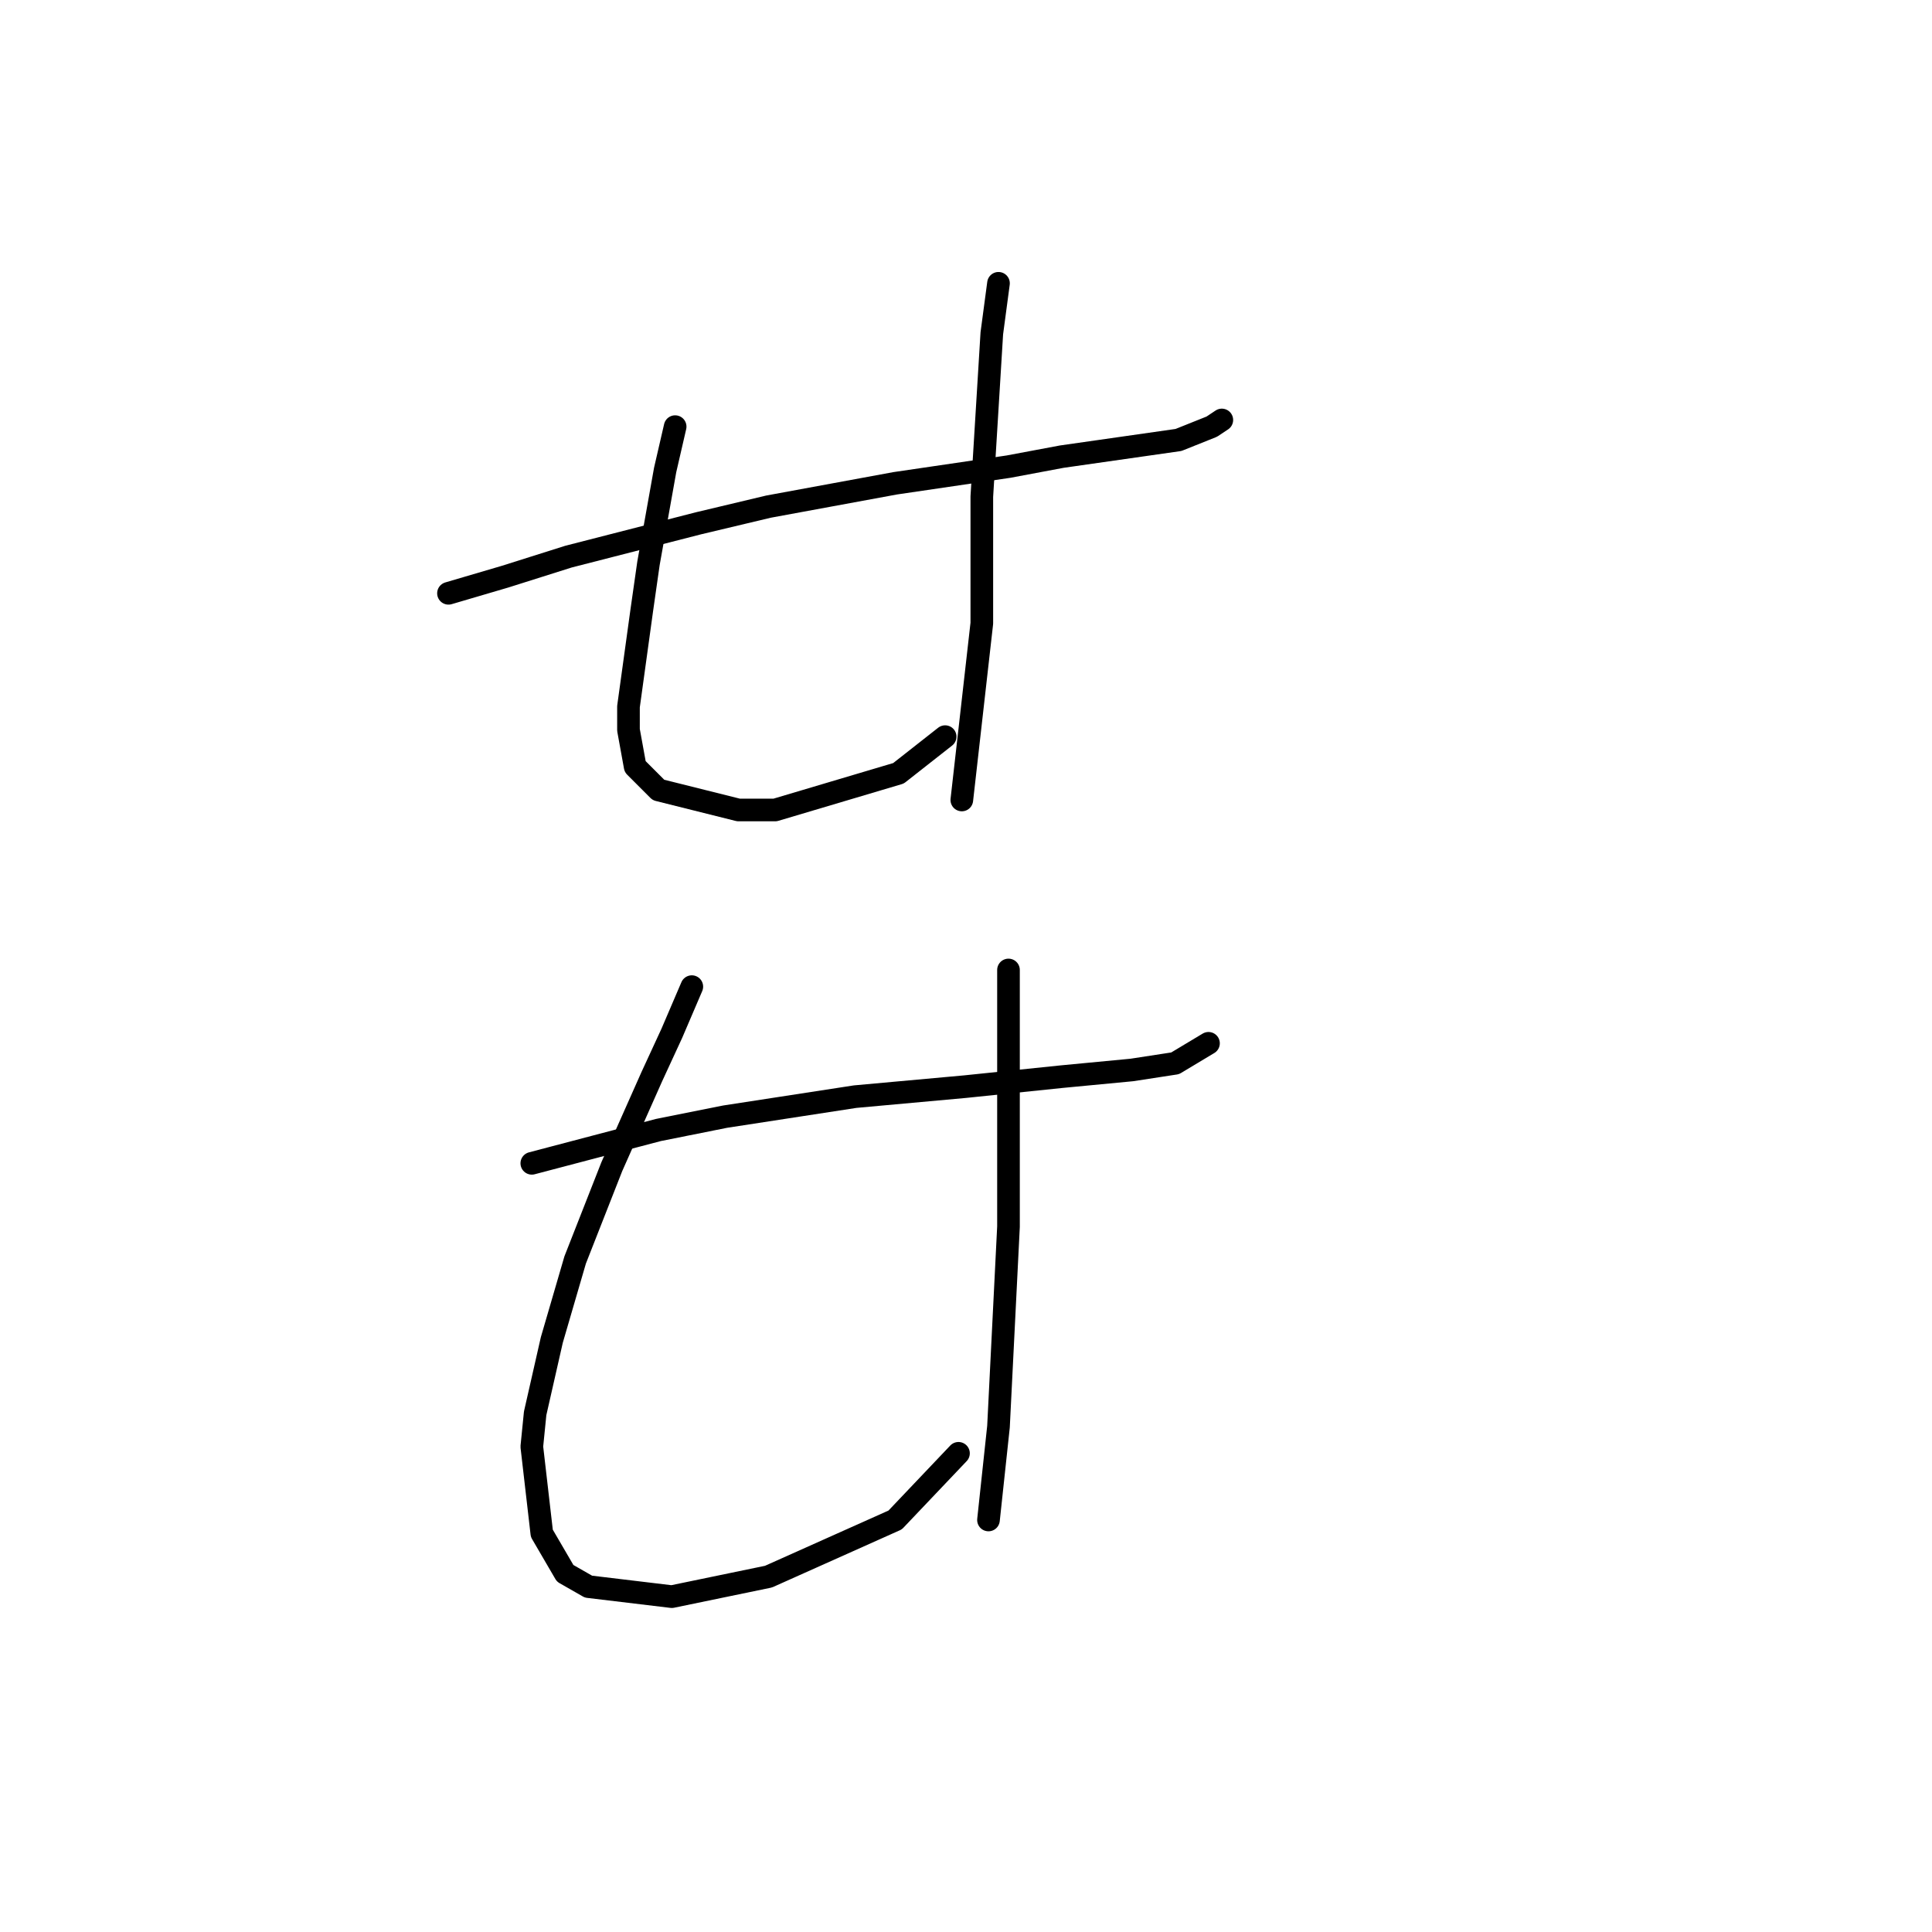 <?xml version="1.0" standalone="no"?>
    <svg width="256" height="256" xmlns="http://www.w3.org/2000/svg" version="1.1">
    <polyline stroke="black" stroke-width="3" stroke-linecap="round" fill="transparent" stroke-linejoin="round" points="59.426 78.616 66.935 76.408 75.327 73.757 92.552 69.34 101.828 67.132 118.612 64.04 133.63 61.832 140.697 60.507 156.156 58.298 160.573 56.531 161.898 55.648 161.898 55.648 " />
        <polyline stroke="black" stroke-width="3" stroke-linecap="round" fill="transparent" stroke-linejoin="round" points="89.461 56.531 88.136 62.273 85.927 74.641 85.044 80.824 83.277 93.633 83.277 96.725 84.16 101.584 87.252 104.676 97.853 107.326 102.711 107.326 119.054 102.467 125.237 97.609 125.237 97.609 " />
        <polyline stroke="black" stroke-width="3" stroke-linecap="round" fill="transparent" stroke-linejoin="round" points="132.305 37.539 131.421 44.164 130.096 65.807 130.096 82.591 127.446 106.001 127.446 106.001 " />
        <polyline stroke="black" stroke-width="3" stroke-linecap="round" fill="transparent" stroke-linejoin="round" points="70.468 154.145 78.86 151.936 87.252 149.728 96.086 147.961 113.312 145.311 127.888 143.986 140.697 142.661 149.972 141.777 155.714 140.894 160.131 138.244 160.131 138.244 " />
        <polyline stroke="black" stroke-width="3" stroke-linecap="round" fill="transparent" stroke-linejoin="round" points="91.669 130.735 89.019 136.919 86.369 142.661 81.069 154.586 76.21 166.954 73.118 177.554 70.91 187.271 70.468 191.688 71.793 203.172 74.885 208.473 77.977 210.239 89.019 211.564 101.828 208.914 118.612 201.405 127.004 192.572 127.004 192.572 " />
        <polyline stroke="black" stroke-width="3" stroke-linecap="round" fill="transparent" stroke-linejoin="round" points="133.63 128.527 133.63 142.219 133.63 149.286 133.63 162.537 132.305 189.038 130.979 201.405 130.979 201.405 " />
        </svg>